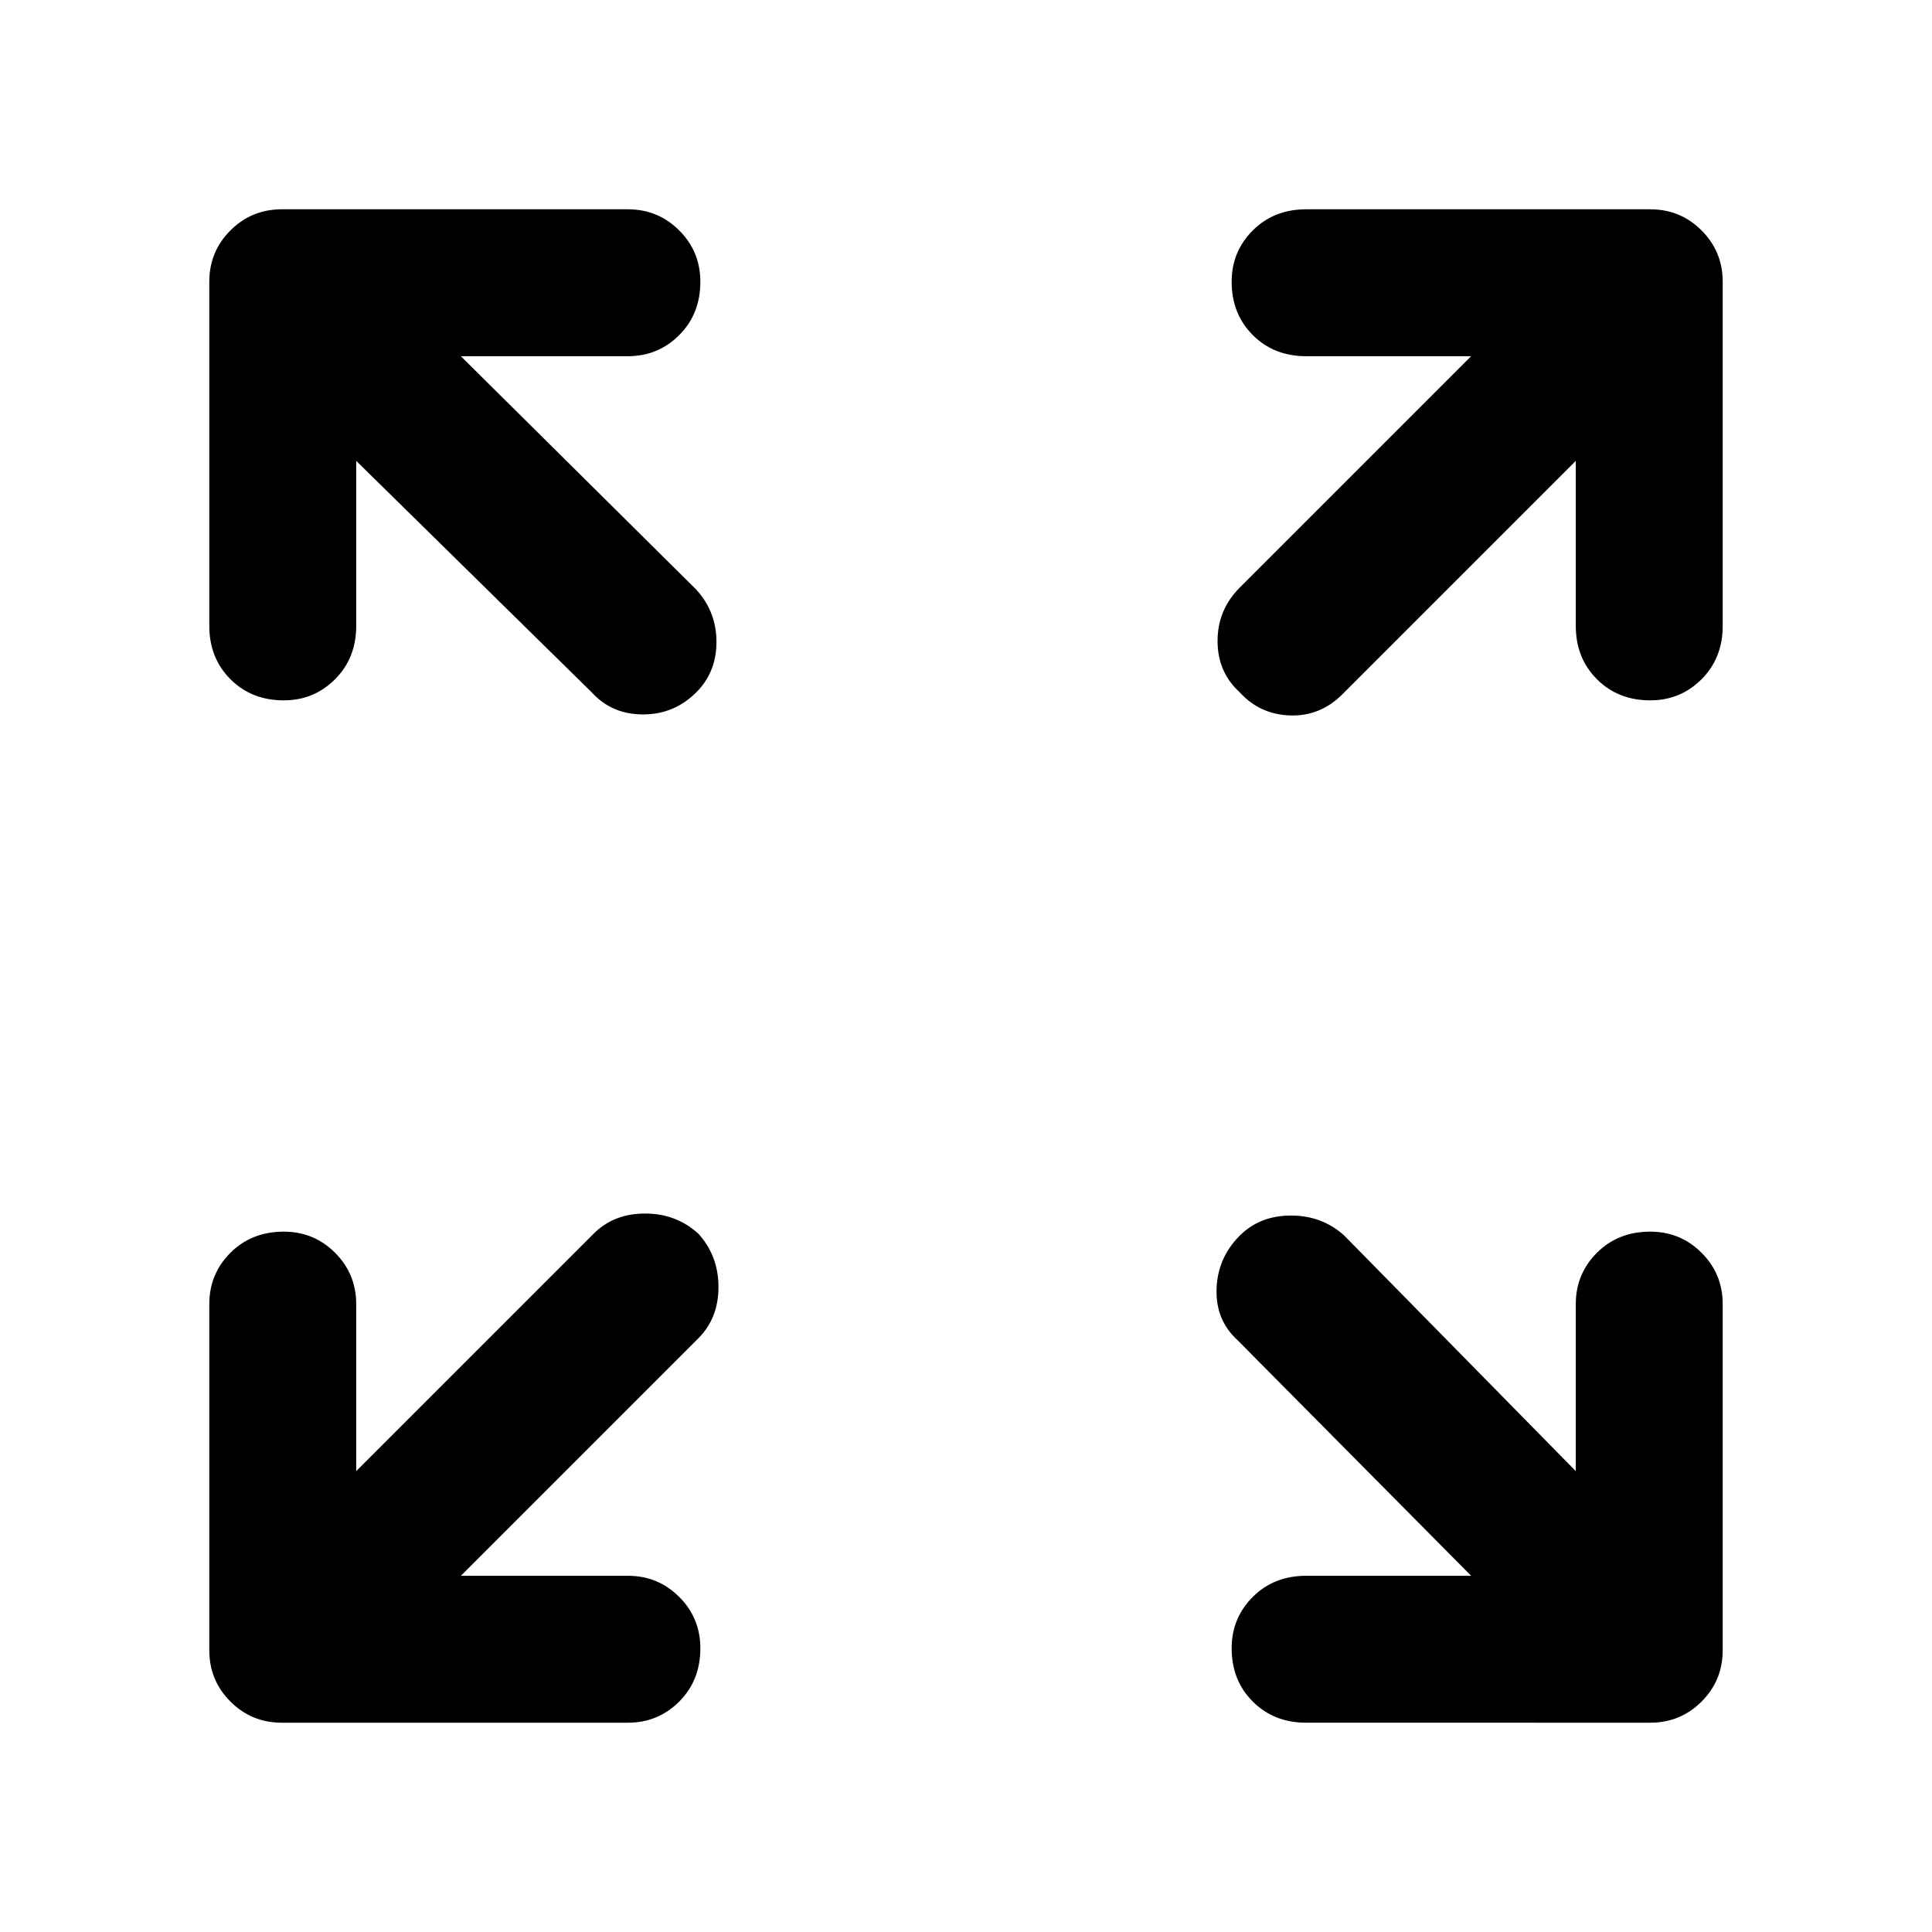 <svg xmlns="http://www.w3.org/2000/svg" height="48" width="48"><path d="M7.05 17.4q-.8 0-1.325-.525Q5.2 16.35 5.2 15.55V7q0-.75.525-1.275Q6.25 5.2 7 5.2h8.6q.75 0 1.275.525Q17.4 6.25 17.4 7q0 .8-.525 1.325-.525.525-1.275.525h-4.15l5.85 5.8q.5.55.5 1.3t-.5 1.25q-.55.55-1.325.55-.775 0-1.275-.55l-5.85-5.75v4.1q0 .8-.525 1.325-.525.525-1.275.525Zm23.75-.2q-.55-.5-.55-1.275 0-.775.55-1.325l5.75-5.75h-4.1q-.8 0-1.325-.525Q30.6 7.8 30.6 7q0-.75.525-1.275.525-.525 1.325-.525H41q.75 0 1.275.525Q42.8 6.25 42.8 7v8.55q0 .8-.525 1.325-.525.525-1.275.525-.8 0-1.325-.525-.525-.525-.525-1.325v-4.1l-5.8 5.8q-.55.55-1.3.525-.75-.025-1.25-.575Zm1.65 25.6q-.8 0-1.325-.525-.525-.525-.525-1.325 0-.75.525-1.275.525-.525 1.325-.525h4.1l-5.8-5.85q-.55-.5-.525-1.275.025-.775.575-1.325.5-.5 1.275-.5.775 0 1.325.5l5.75 5.85V32.4q0-.75.525-1.275Q40.2 30.6 41 30.6q.75 0 1.275.525.525.525.525 1.275V41q0 .75-.525 1.275-.525.525-1.275.525ZM7 42.8q-.75 0-1.275-.525Q5.2 41.75 5.2 41v-8.6q0-.75.525-1.275.525-.525 1.325-.525.75 0 1.275.525.525.525.525 1.275v4.15l5.9-5.9q.5-.5 1.275-.5.775 0 1.325.5.5.55.5 1.325 0 .775-.5 1.275l-5.9 5.9h4.15q.75 0 1.275.525.525.525.525 1.275 0 .8-.525 1.325-.525.525-1.275.525Z"/></svg>